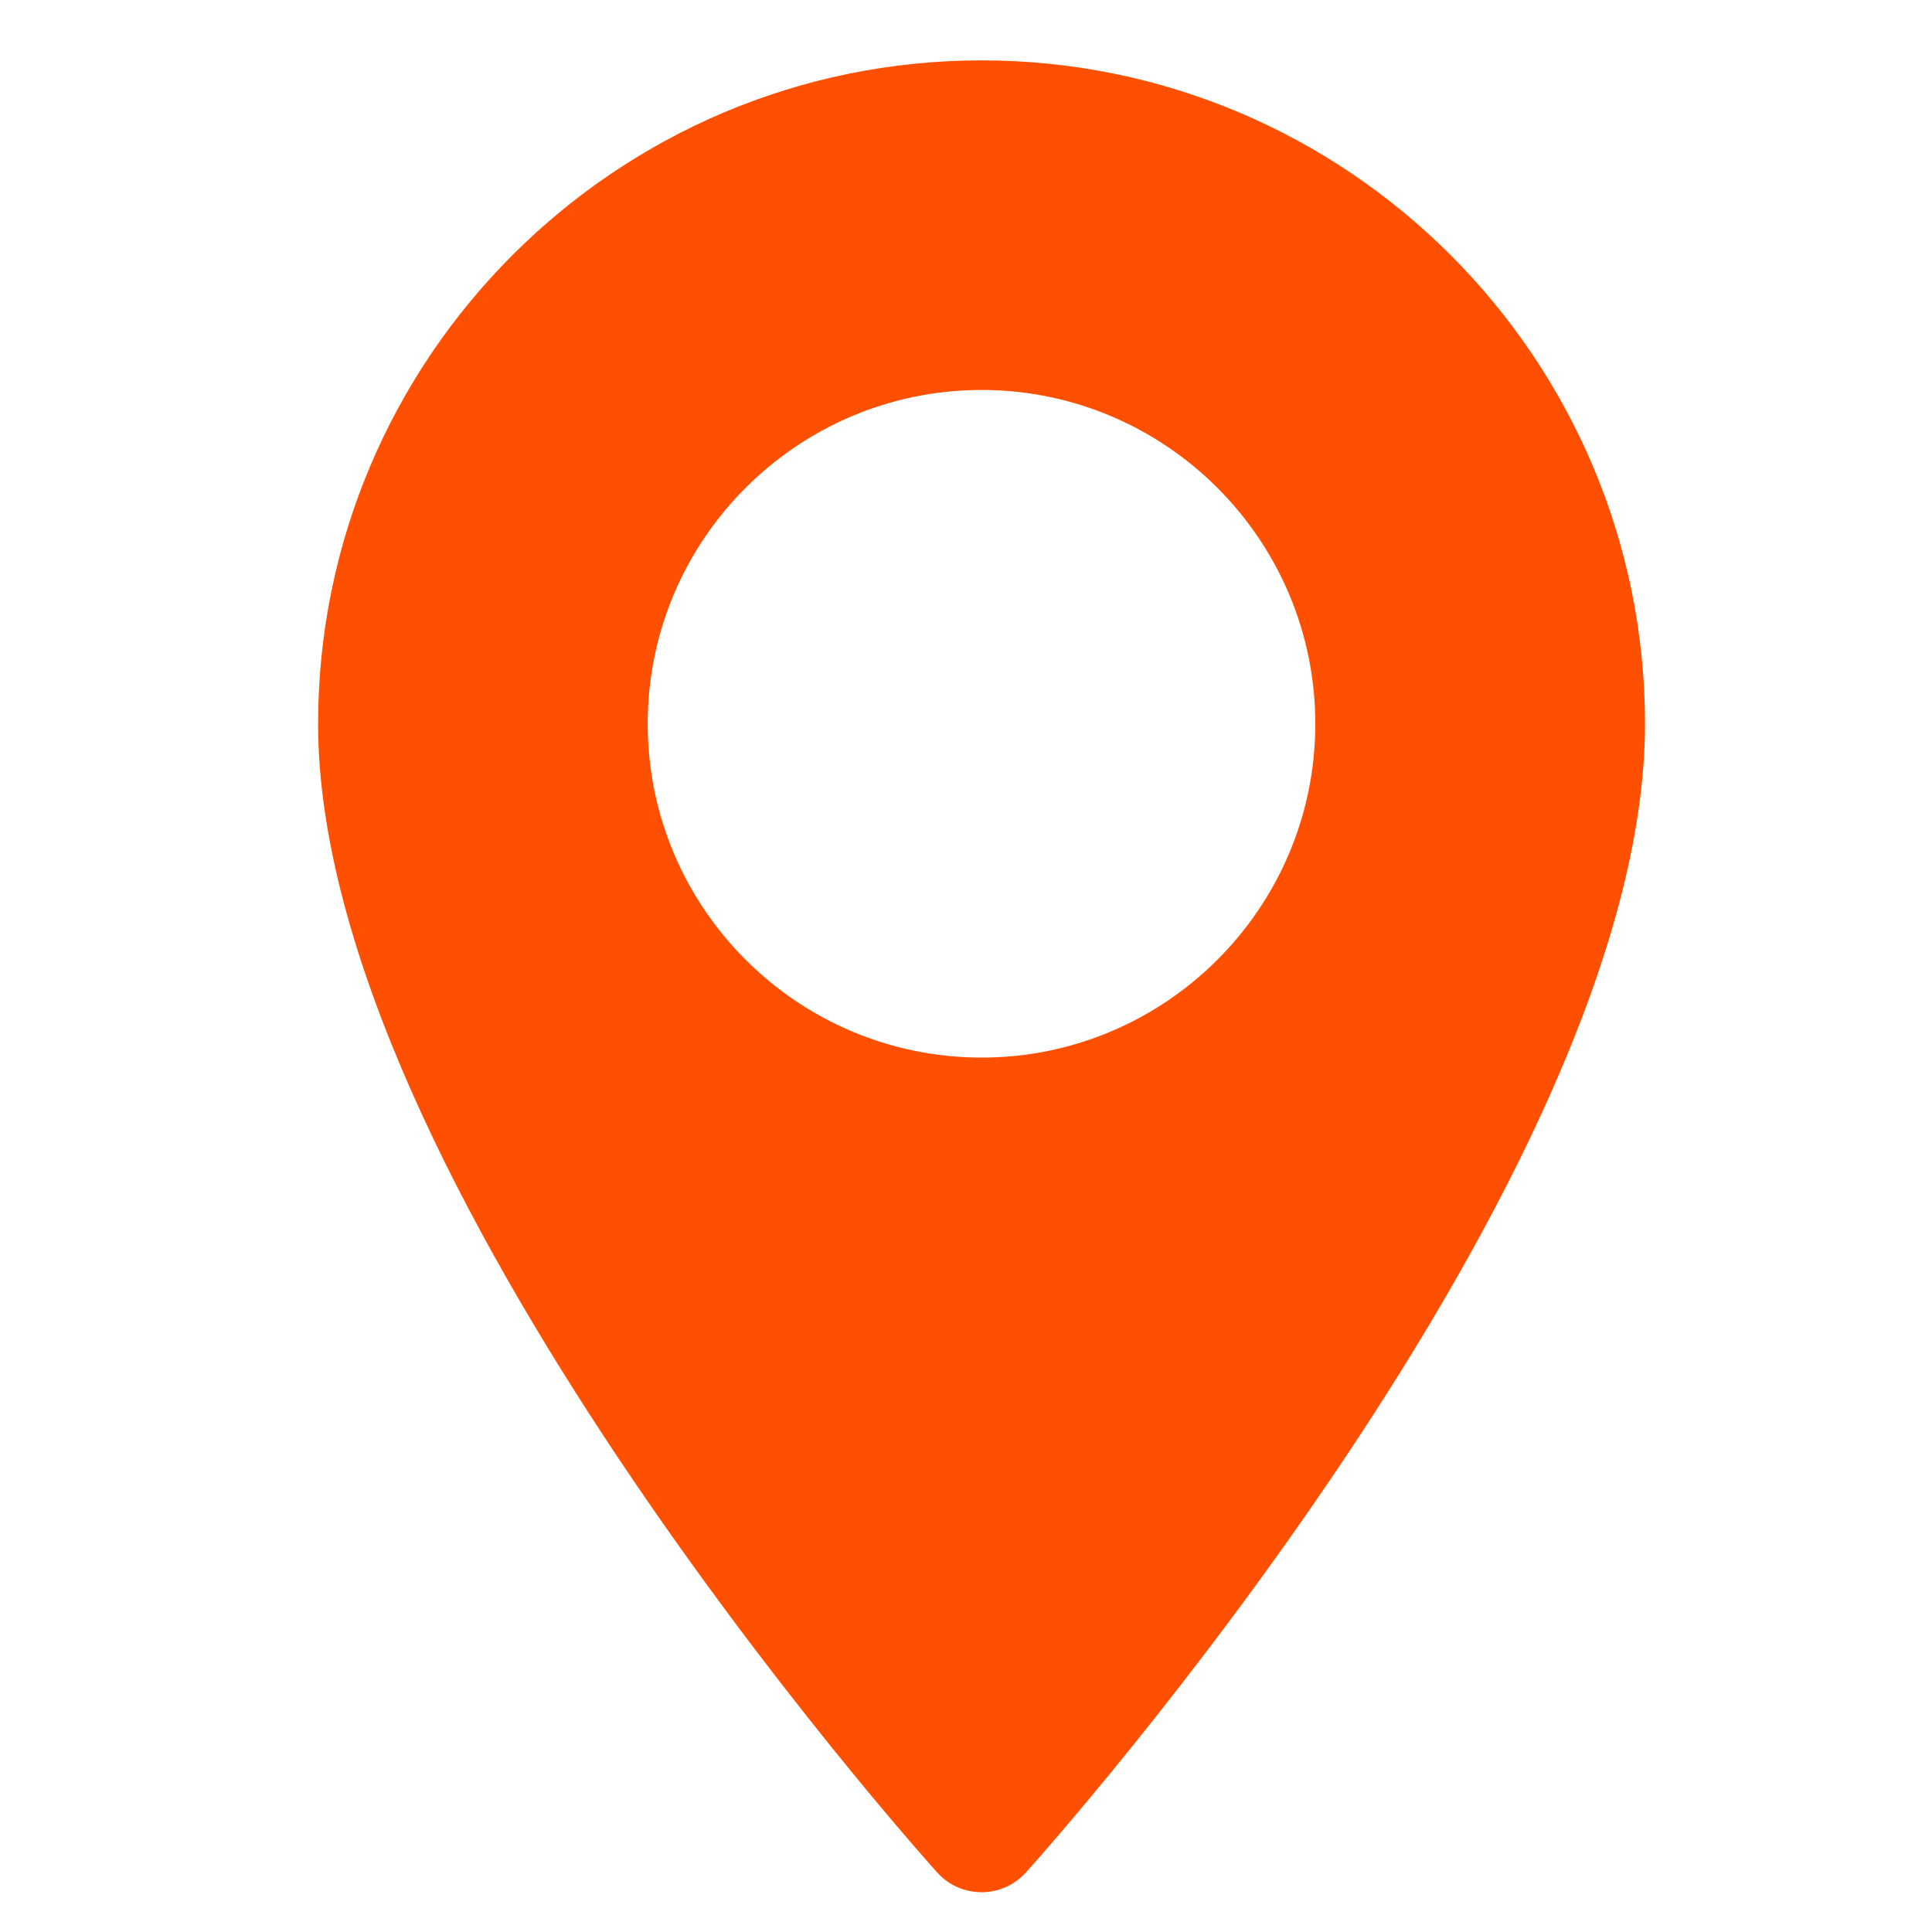 <svg width="20" height="20" viewBox="0 0 20 20" fill="none" xmlns="http://www.w3.org/2000/svg">
<path d="M10.161 0.625C6.374 0.625 3.293 3.706 3.293 7.493C3.293 12.192 9.439 19.092 9.701 19.383C9.946 19.657 10.376 19.656 10.621 19.383C10.883 19.092 17.029 12.192 17.029 7.493C17.029 3.706 13.948 0.625 10.161 0.625ZM10.161 10.948C8.255 10.948 6.705 9.398 6.705 7.493C6.705 5.587 8.255 4.037 10.161 4.037C12.066 4.037 13.616 5.588 13.616 7.493C13.616 9.398 12.066 10.948 10.161 10.948Z" fill="#FF5001"/>
</svg>
